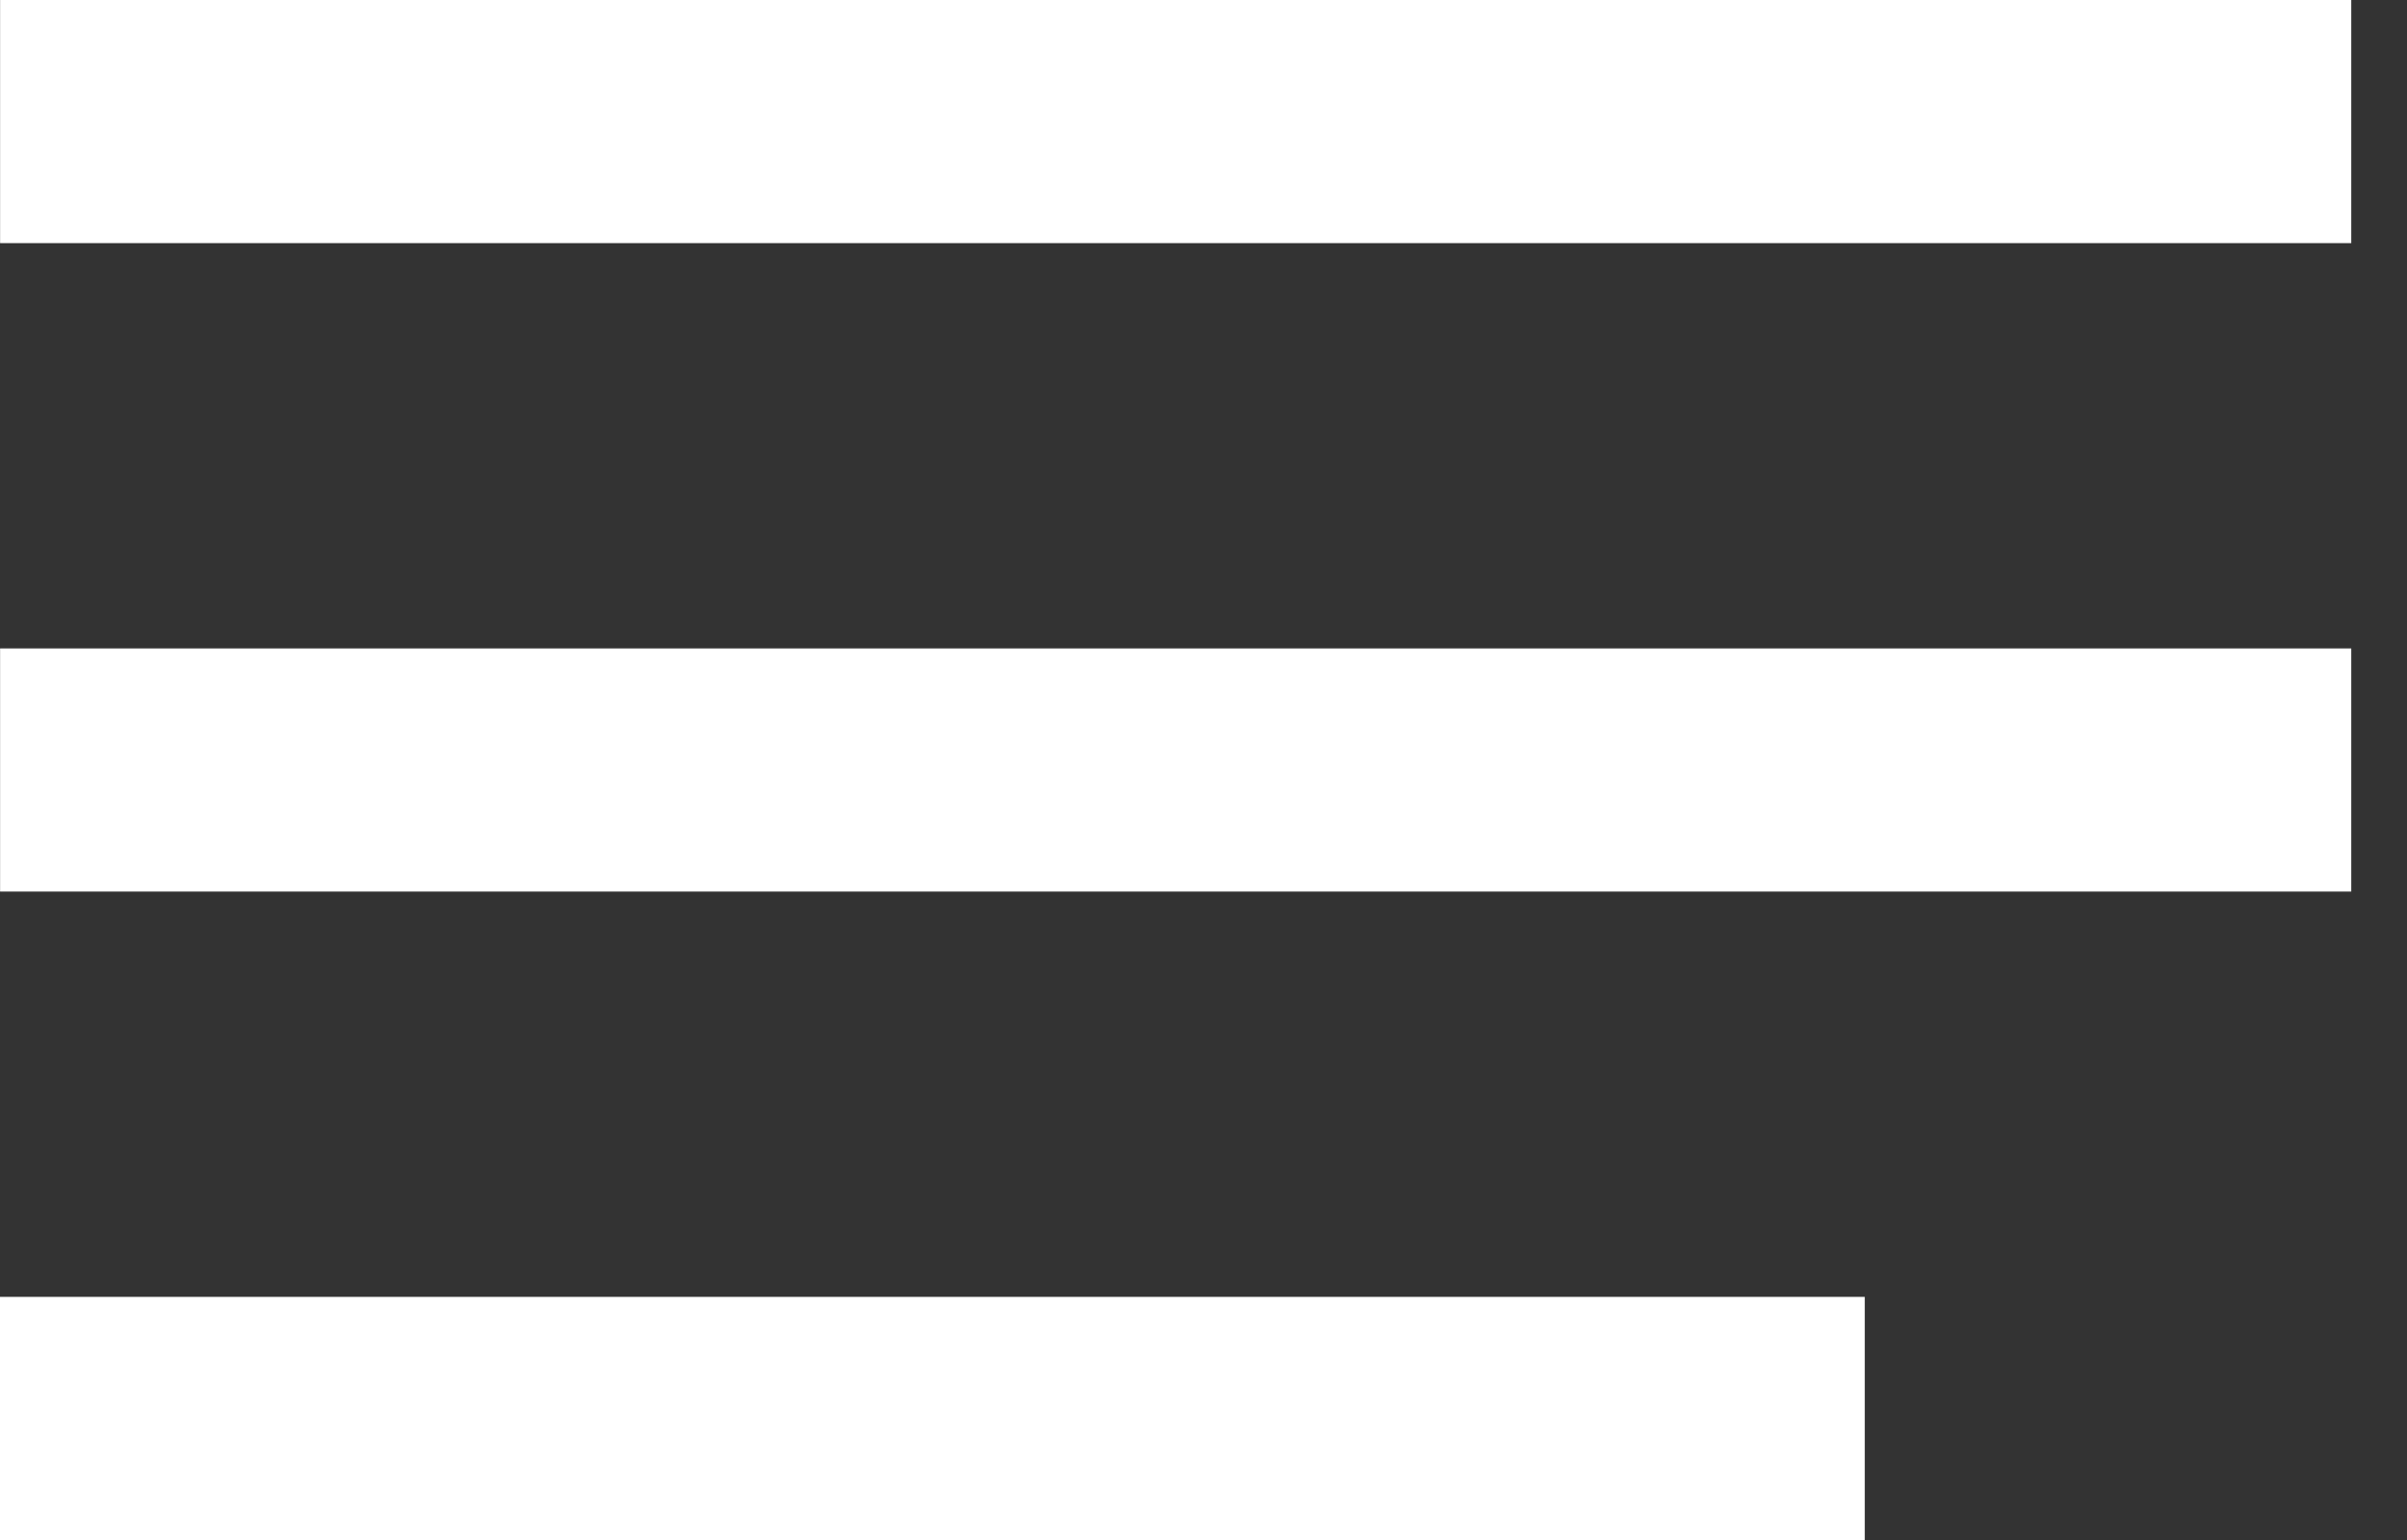 <svg width="25" height="16" fill="none" xmlns="http://www.w3.org/2000/svg"><rect width="100%" height="100%" fill="#333333" stroke="none"/><path fill="#fff" d="M24.421 0H.001v2.526h24.42zm0 6.737H.001v2.526h24.42zm-5.053 6.737H0V16h19.368z"/></svg>